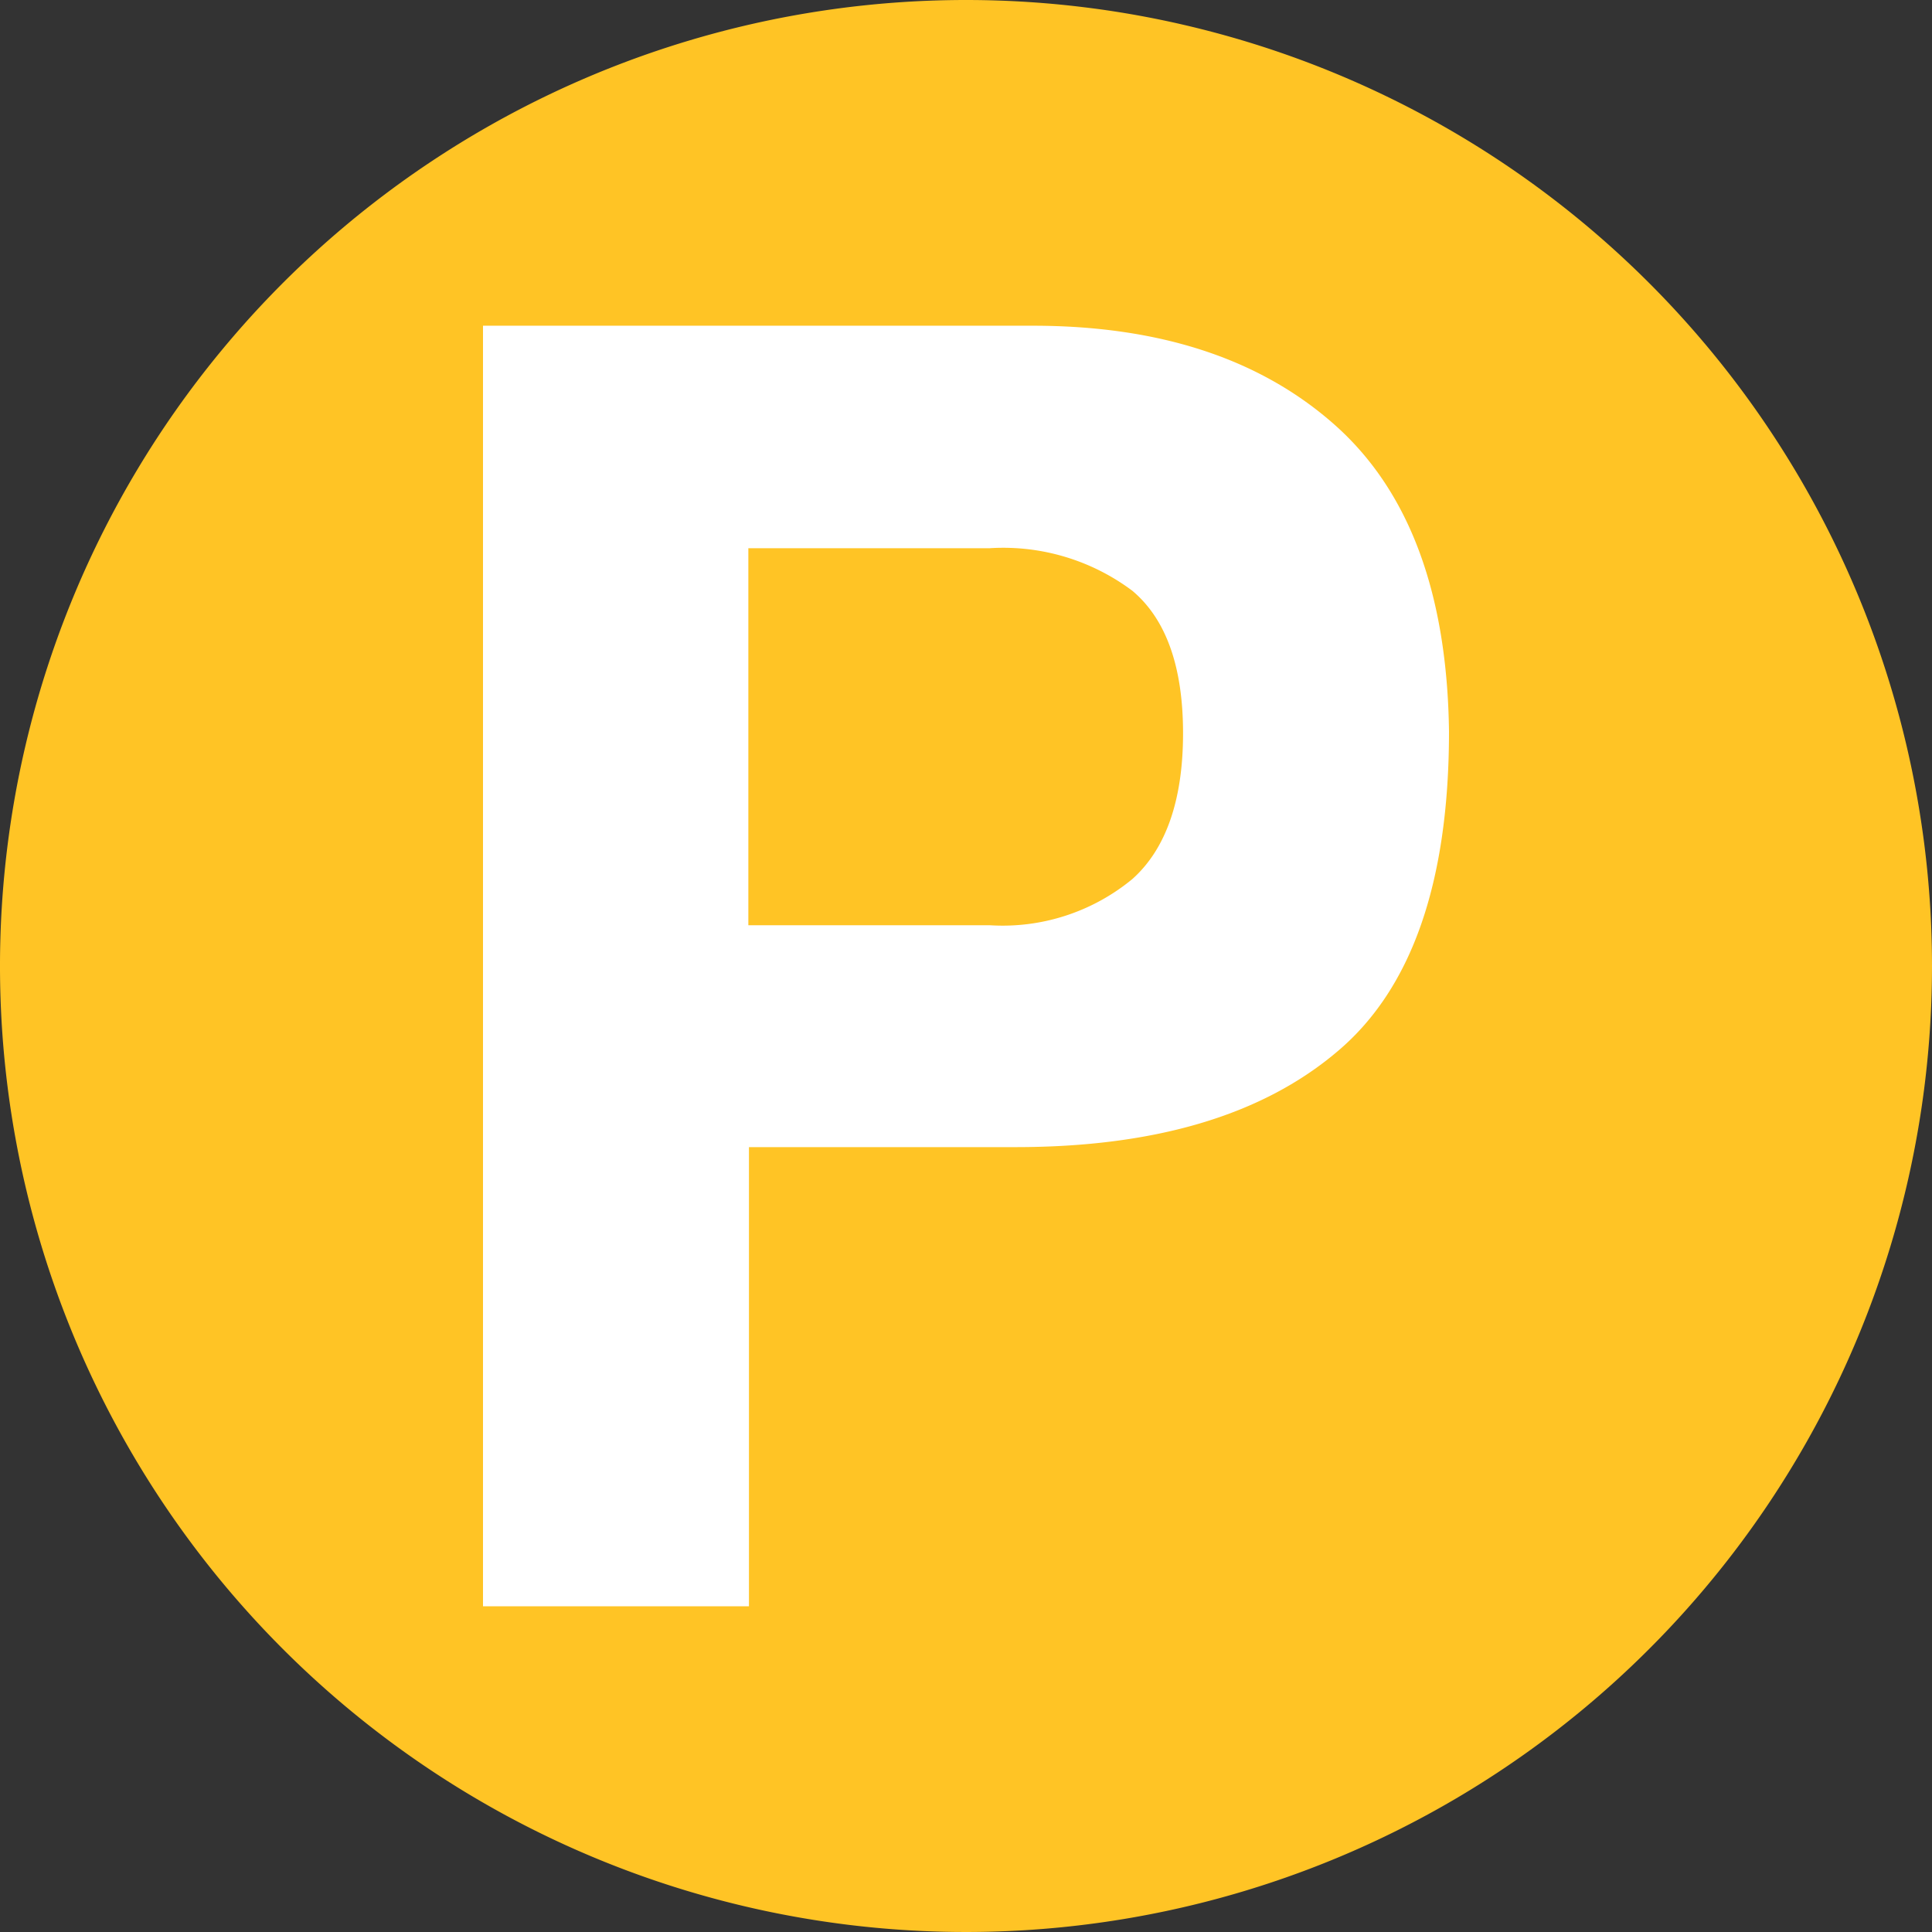 <svg viewBox="0 0 64 64" xmlns="http://www.w3.org/2000/svg"><rect x="0" y="0" width="64" height="64" fill="#333333" stroke="none"/><path d="m32 0a32 32 0 1 0 32 32 32 32 0 0 0 -32-32z" fill="#ffc425"/><path d="m44.28 34.85q-3.73 3.15-10.64 3.15h-8.83v15.21h-8.81v-42.42h18.21q6.3 0 10 3.28t3.79 10.16q0 7.51-3.72 10.62zm-6.77-15.28a7.13 7.13 0 0 0 -4.72-1.41h-8v12.49h8a6.75 6.75 0 0 0 4.72-1.53c1.12-1 1.68-2.63 1.68-4.83s-.56-3.78-1.68-4.72z" fill="#ffffff"/></svg>